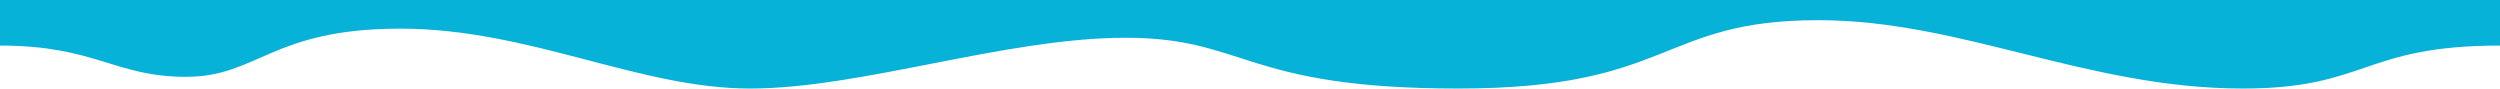 <svg width="1920" height="68" viewBox="0 0 1920 68" fill="none" xmlns="http://www.w3.org/2000/svg">
<path d="M0 0V35C73.5 35 88 59 143 59C198 59 208.5 22 307.5 22C406.5 22 490.5 68 576 68C661.5 68 772 29 864.5 29C957 29 955 68 1120 68C1285 68 1274 15.5 1396.5 15.5C1506.5 15.5 1603 68 1722.5 68C1818.1 68 1814.5 35 1920 35V0H0Z" fill="#07B2D9"/>
</svg>
